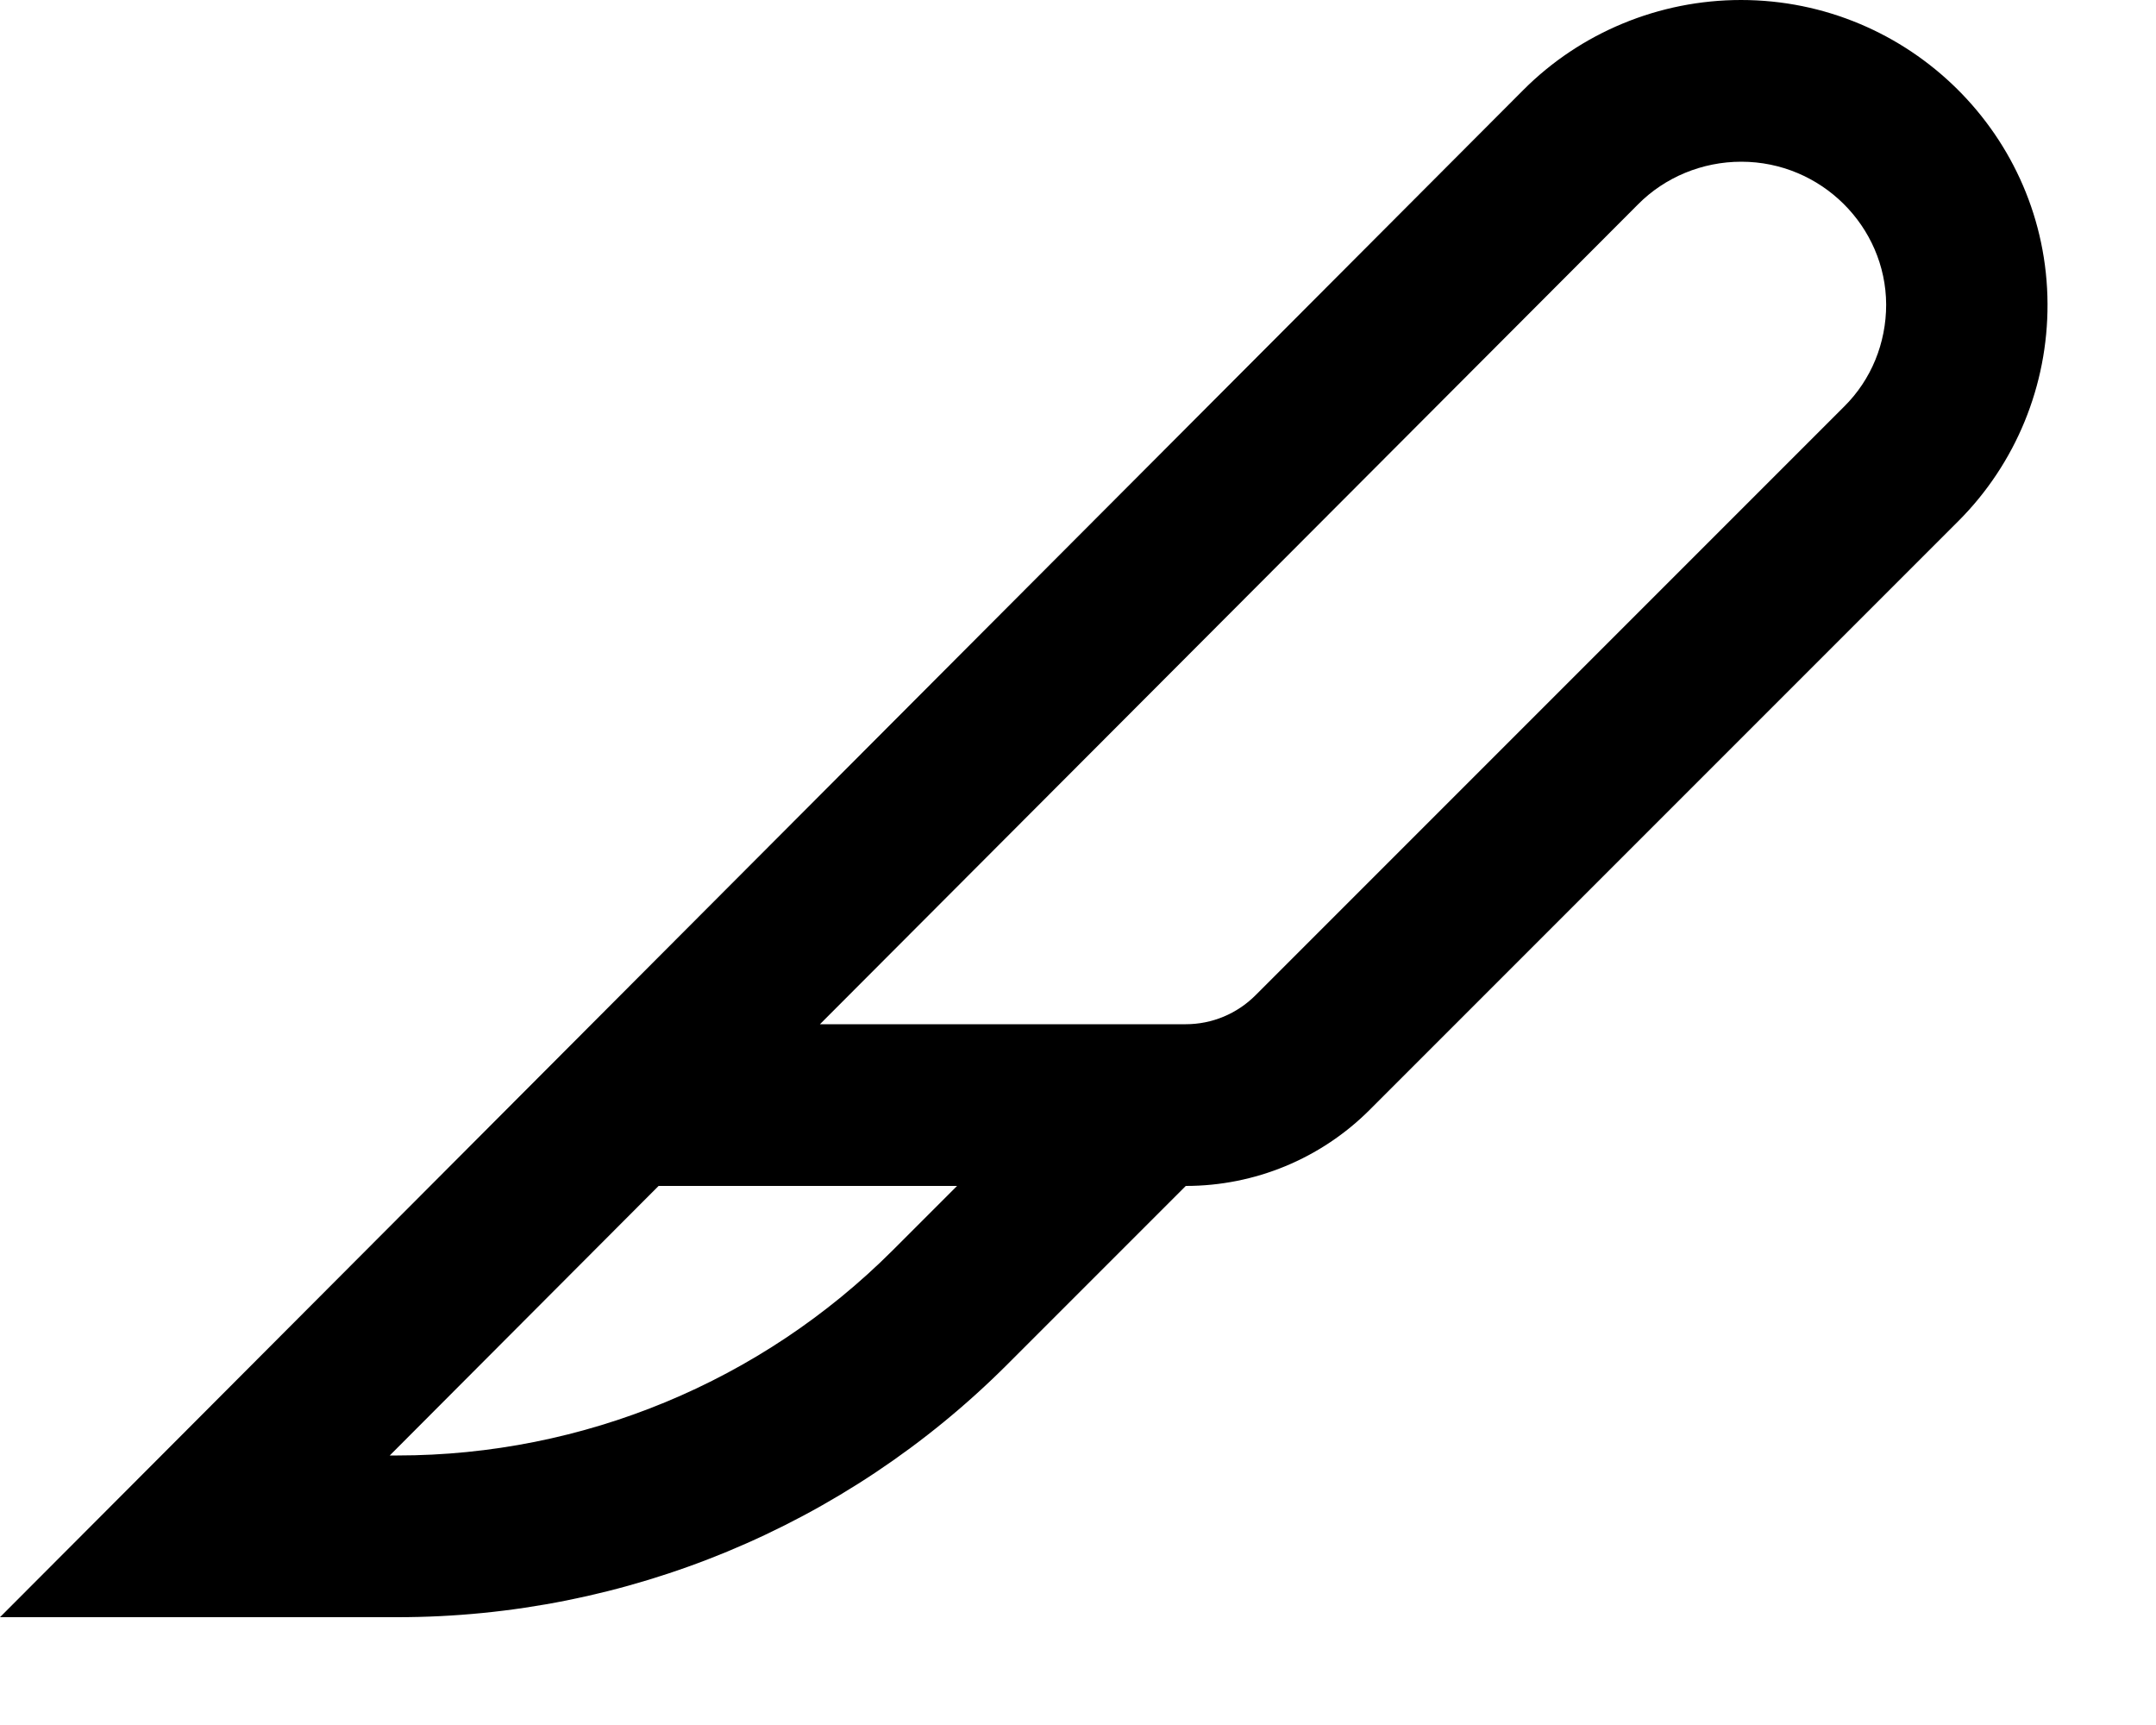 <svg fill="currentColor" xmlns="http://www.w3.org/2000/svg" viewBox="0 0 640 512"><!--! Font Awesome Pro 7.1.0 by @fontawesome - https://fontawesome.com License - https://fontawesome.com/license (Commercial License) Copyright 2025 Fonticons, Inc. --><path fill="currentColor" d="M284.1 352L265 371.1C226 410.1 173.1 432 118 432l-2.3 0 79.8-80 88.6 0zm-40.7-48L486.2 60.7c8-8.1 19.1-12.7 30.7-12.7 23.7 0 42.9 19.2 43 42.4 0 11.4-4.4 22.3-12.5 30.3L372.7 295.4c-5.5 5.5-12.9 8.6-20.7 8.6l0 0-108.6 0zM0 480l118 0c67.9 0 133-27 181-75l53-53c20.5 0 40.1-8.1 54.6-22.6L581.3 154.7c17.1-17.1 26.6-40.3 26.5-64.5-.2-49.9-41.1-90.2-91-90.2-24.2 0-47.6 9.6-64.7 26.8L47.9 432 0 480z"/></svg>